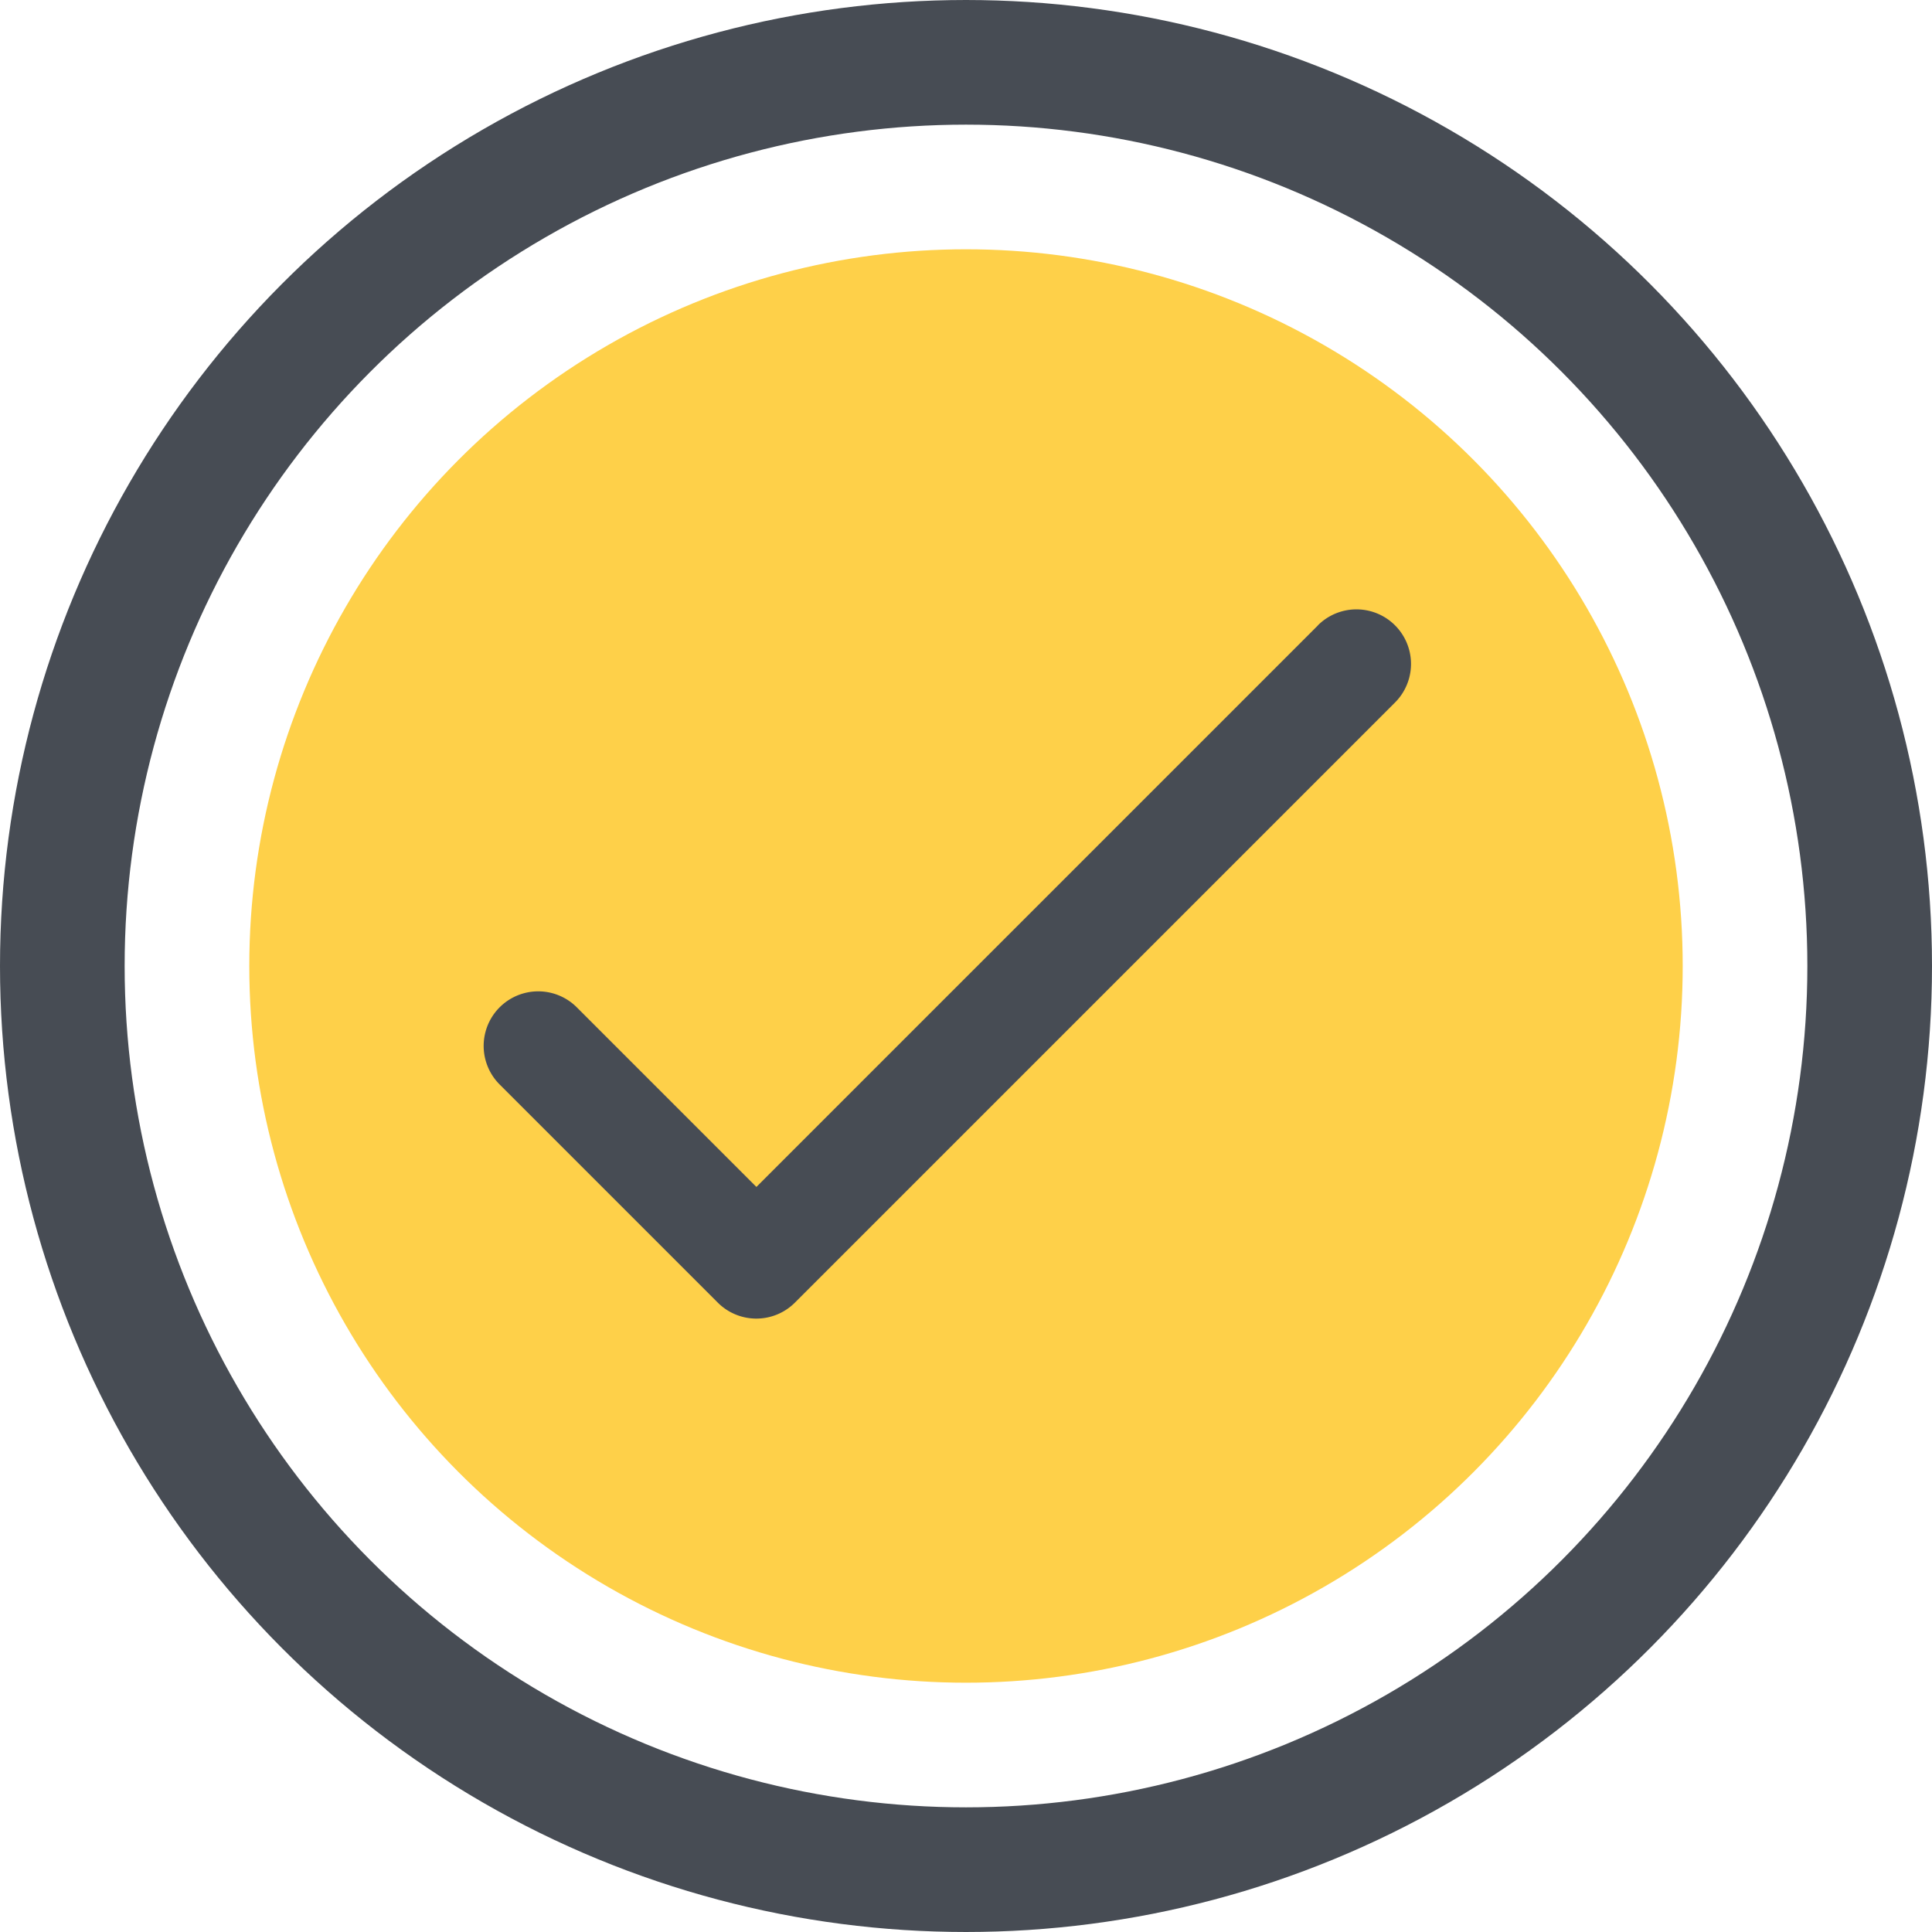 <svg id="Group_4807" data-name="Group 4807" xmlns="http://www.w3.org/2000/svg" width="31" height="31" viewBox="0 0 31 31">
  <g id="Ellipse_247" data-name="Ellipse 247" fill="none" stroke="#474c54" stroke-width="2">
    <circle cx="15.5" cy="15.5" r="15.5" stroke="none"/>
    <circle cx="15.5" cy="15.5" r="14.5" fill="none"/>
  </g>
  <circle id="Ellipse_248" data-name="Ellipse 248" cx="11.5" cy="11.5" r="11.5" transform="translate(4 4)" fill="#fed049"/>
  <path id="Path_6618" data-name="Path 6618" d="M37.387,25.256l-9.01,9.01-2.882-2.882a.875.875,0,1,0-1.238,1.238l3.5,3.5a.875.875,0,0,0,1.238,0l9.629-9.629a.875.875,0,1,0-1.238-1.238Z" transform="translate(-16.24 -15.221)" fill="#474c54"/>
</svg>
